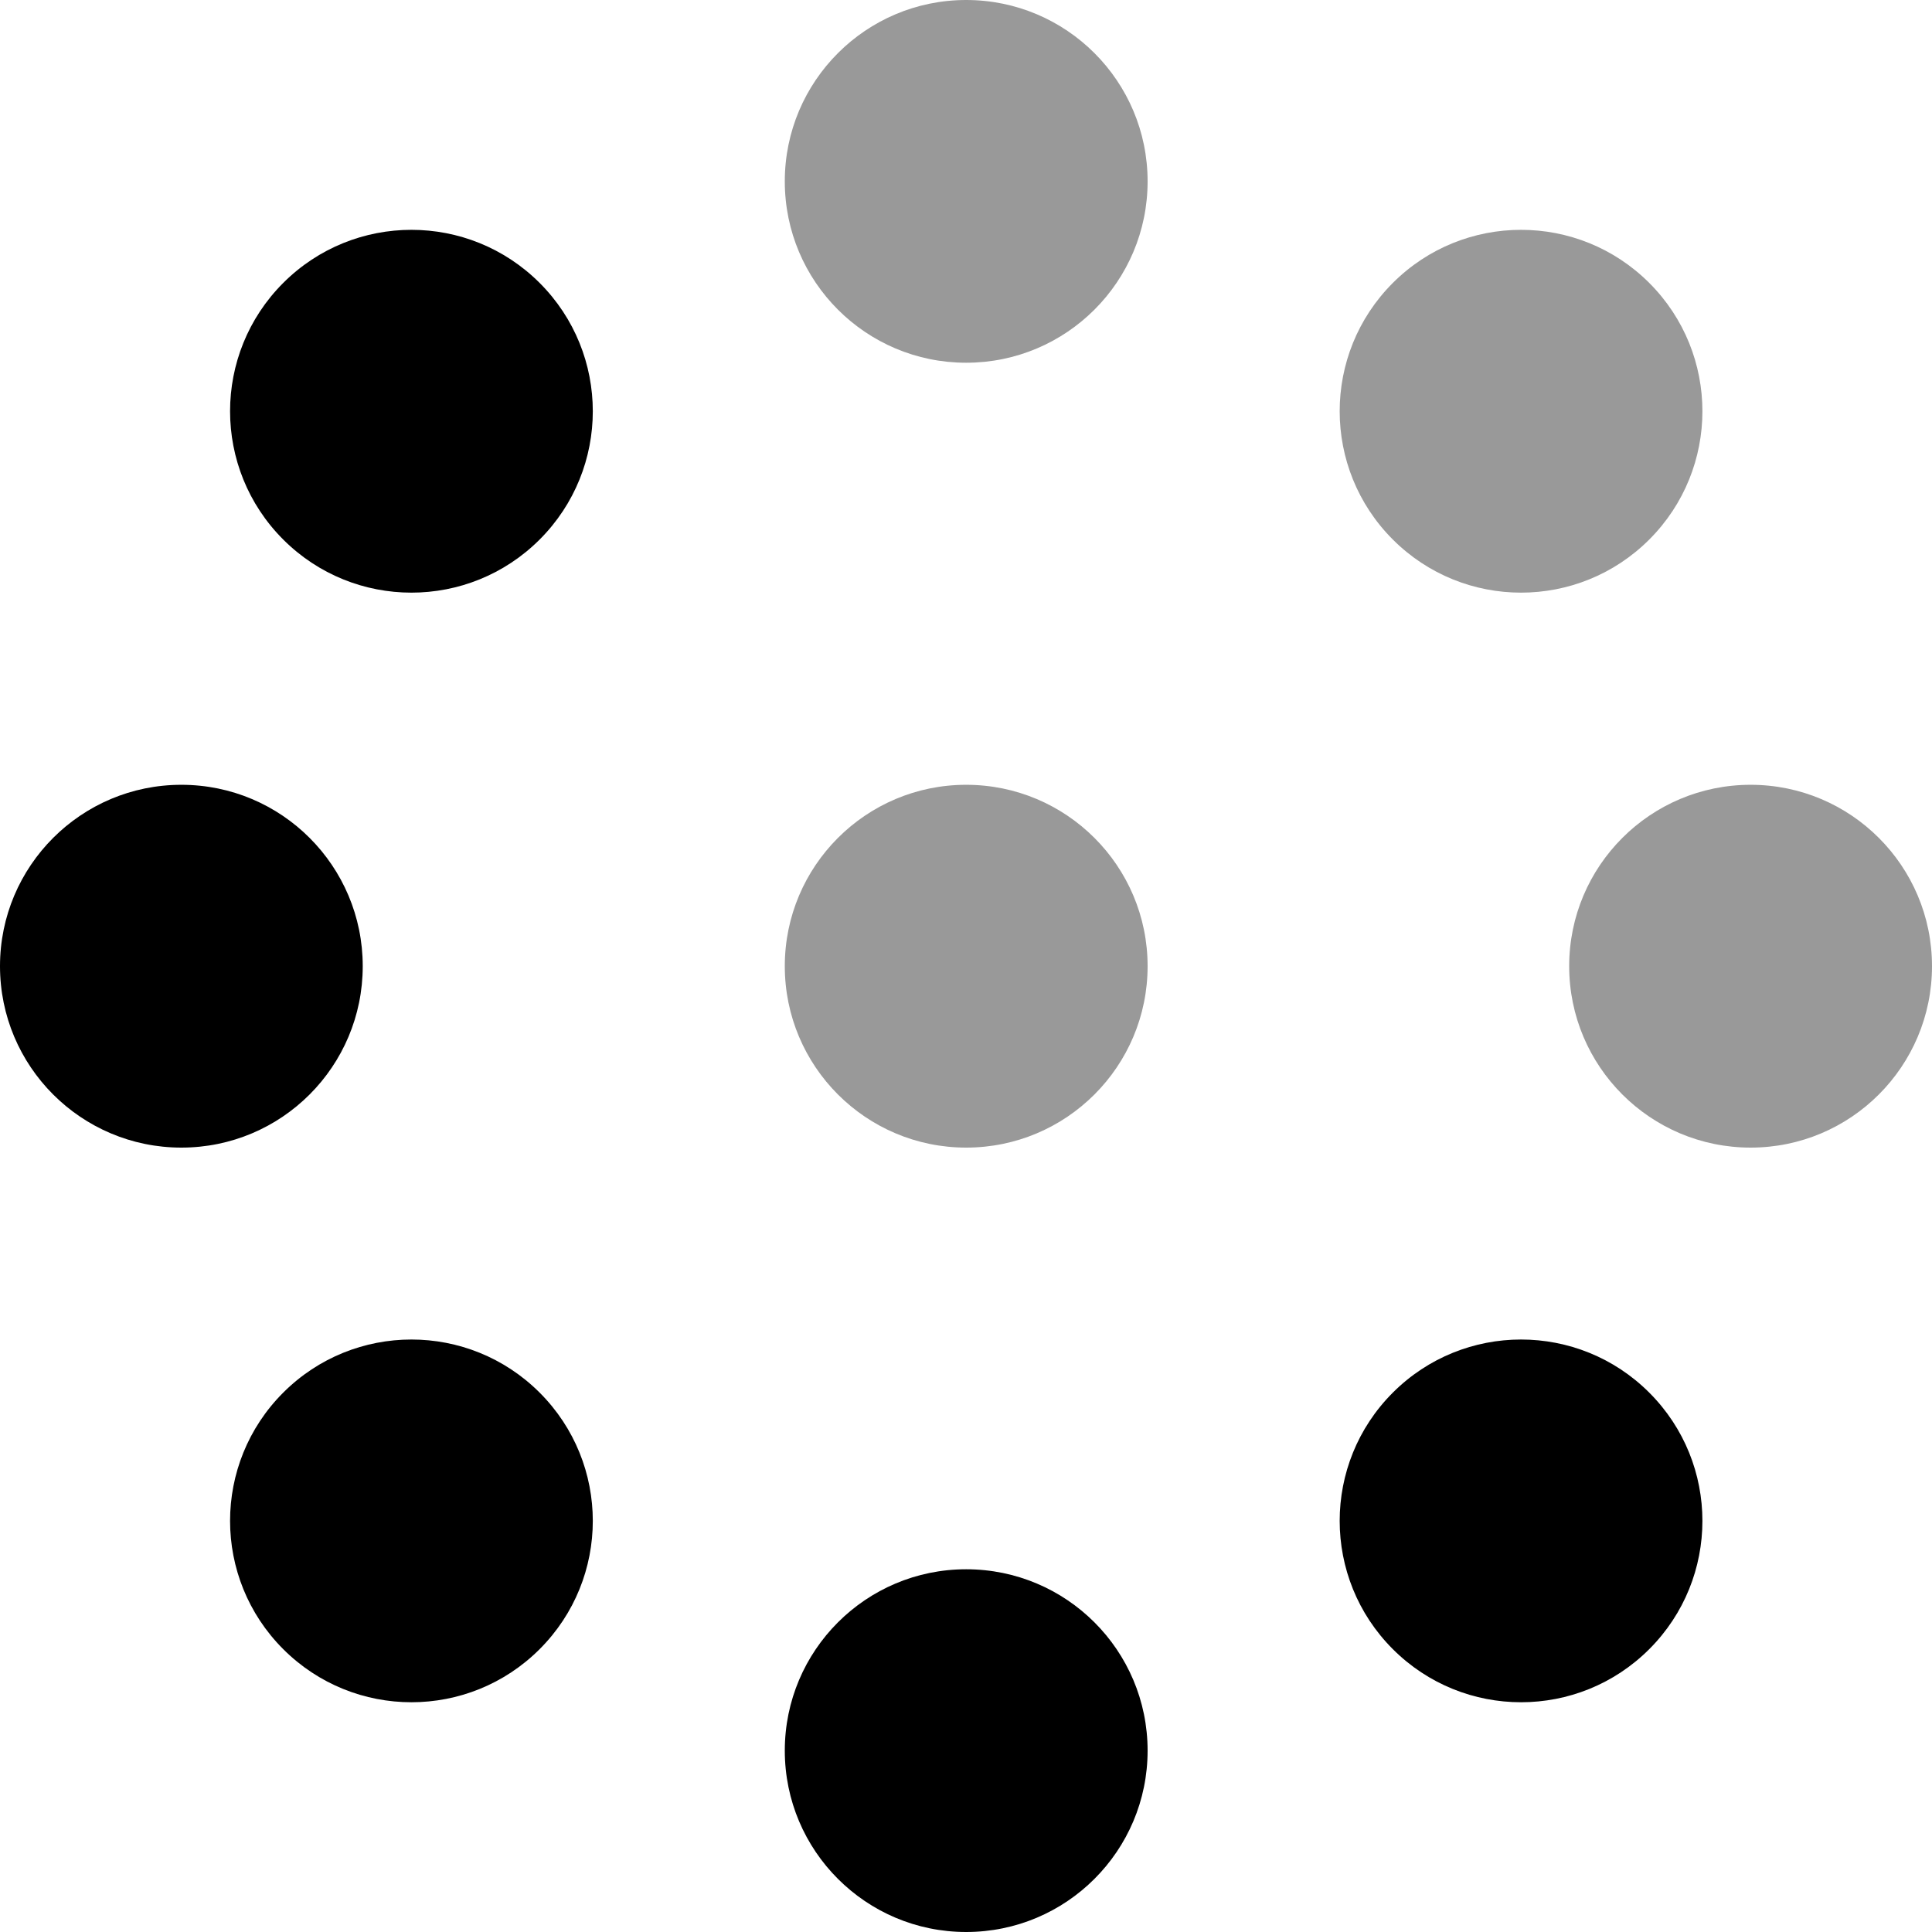 <svg xmlns="http://www.w3.org/2000/svg" width="24" height="24" viewBox="0 0 24 24" class="icon icon icon--mini">
  <path d="M12.002,14.256 C13.247,14.256 14.256,13.247 14.256,12.002 C14.256,10.758 13.247,9.749 12.002,9.749 C10.758,9.749 9.749,10.758 9.749,12.002 C9.749,13.247 10.758,14.256 12.002,14.256 Z" id="Path" opacity="0.4"/>
  <path d="M12.002,4.506 C13.247,4.506 14.256,3.498 14.256,2.253 C14.256,1.009 13.247,0 12.002,0 C10.758,0 9.749,1.009 9.749,2.253 C9.749,3.498 10.758,4.506 12.002,4.506 Z" id="Path" opacity="0.4"/>
  <path d="M6.704,6.702 C7.584,5.822 7.584,4.395 6.704,3.515 C5.824,2.635 4.398,2.635 3.518,3.515 C2.638,4.395 2.638,5.822 3.518,6.702 C4.398,7.582 5.824,7.582 6.704,6.702 Z" id="Path"/>
  <path d="M2.253,14.256 C3.498,14.256 4.506,13.247 4.506,12.002 C4.506,10.758 3.498,9.749 2.253,9.749 C1.009,9.749 0,10.758 0,12.002 C0,13.247 1.009,14.256 2.253,14.256 Z" id="Path"/>
  <path d="M6.704,20.486 C7.584,19.606 7.584,18.18 6.704,17.3 C5.824,16.42 4.398,16.42 3.518,17.3 C2.638,18.18 2.638,19.606 3.518,20.486 C4.398,21.366 5.824,21.366 6.704,20.486 Z" id="Path"/>
  <path d="M12.002,24 C13.247,24 14.256,22.991 14.256,21.747 C14.256,20.502 13.247,19.494 12.002,19.494 C10.758,19.494 9.749,20.502 9.749,21.747 C9.749,22.991 10.758,24 12.002,24 Z" id="Path"/>
  <path d="M20.488,20.486 C21.368,19.606 21.368,18.18 20.488,17.3 C19.608,16.42 18.182,16.42 17.302,17.3 C16.422,18.18 16.422,19.606 17.302,20.486 C18.182,21.366 19.608,21.366 20.488,20.486 Z" id="Path"/>
  <path d="M21.747,14.256 C22.991,14.256 24,13.247 24,12.002 C24,10.758 22.991,9.749 21.747,9.749 C20.502,9.749 19.493,10.758 19.493,12.002 C19.493,13.247 20.502,14.256 21.747,14.256 Z" id="Path" opacity="0.4"/>
  <path d="M20.488,6.702 C21.368,5.822 21.368,4.395 20.488,3.515 C19.608,2.635 18.182,2.635 17.302,3.515 C16.422,4.395 16.422,5.822 17.302,6.702 C18.182,7.582 19.608,7.582 20.488,6.702 Z" id="Path" opacity="0.4"/>
</svg>